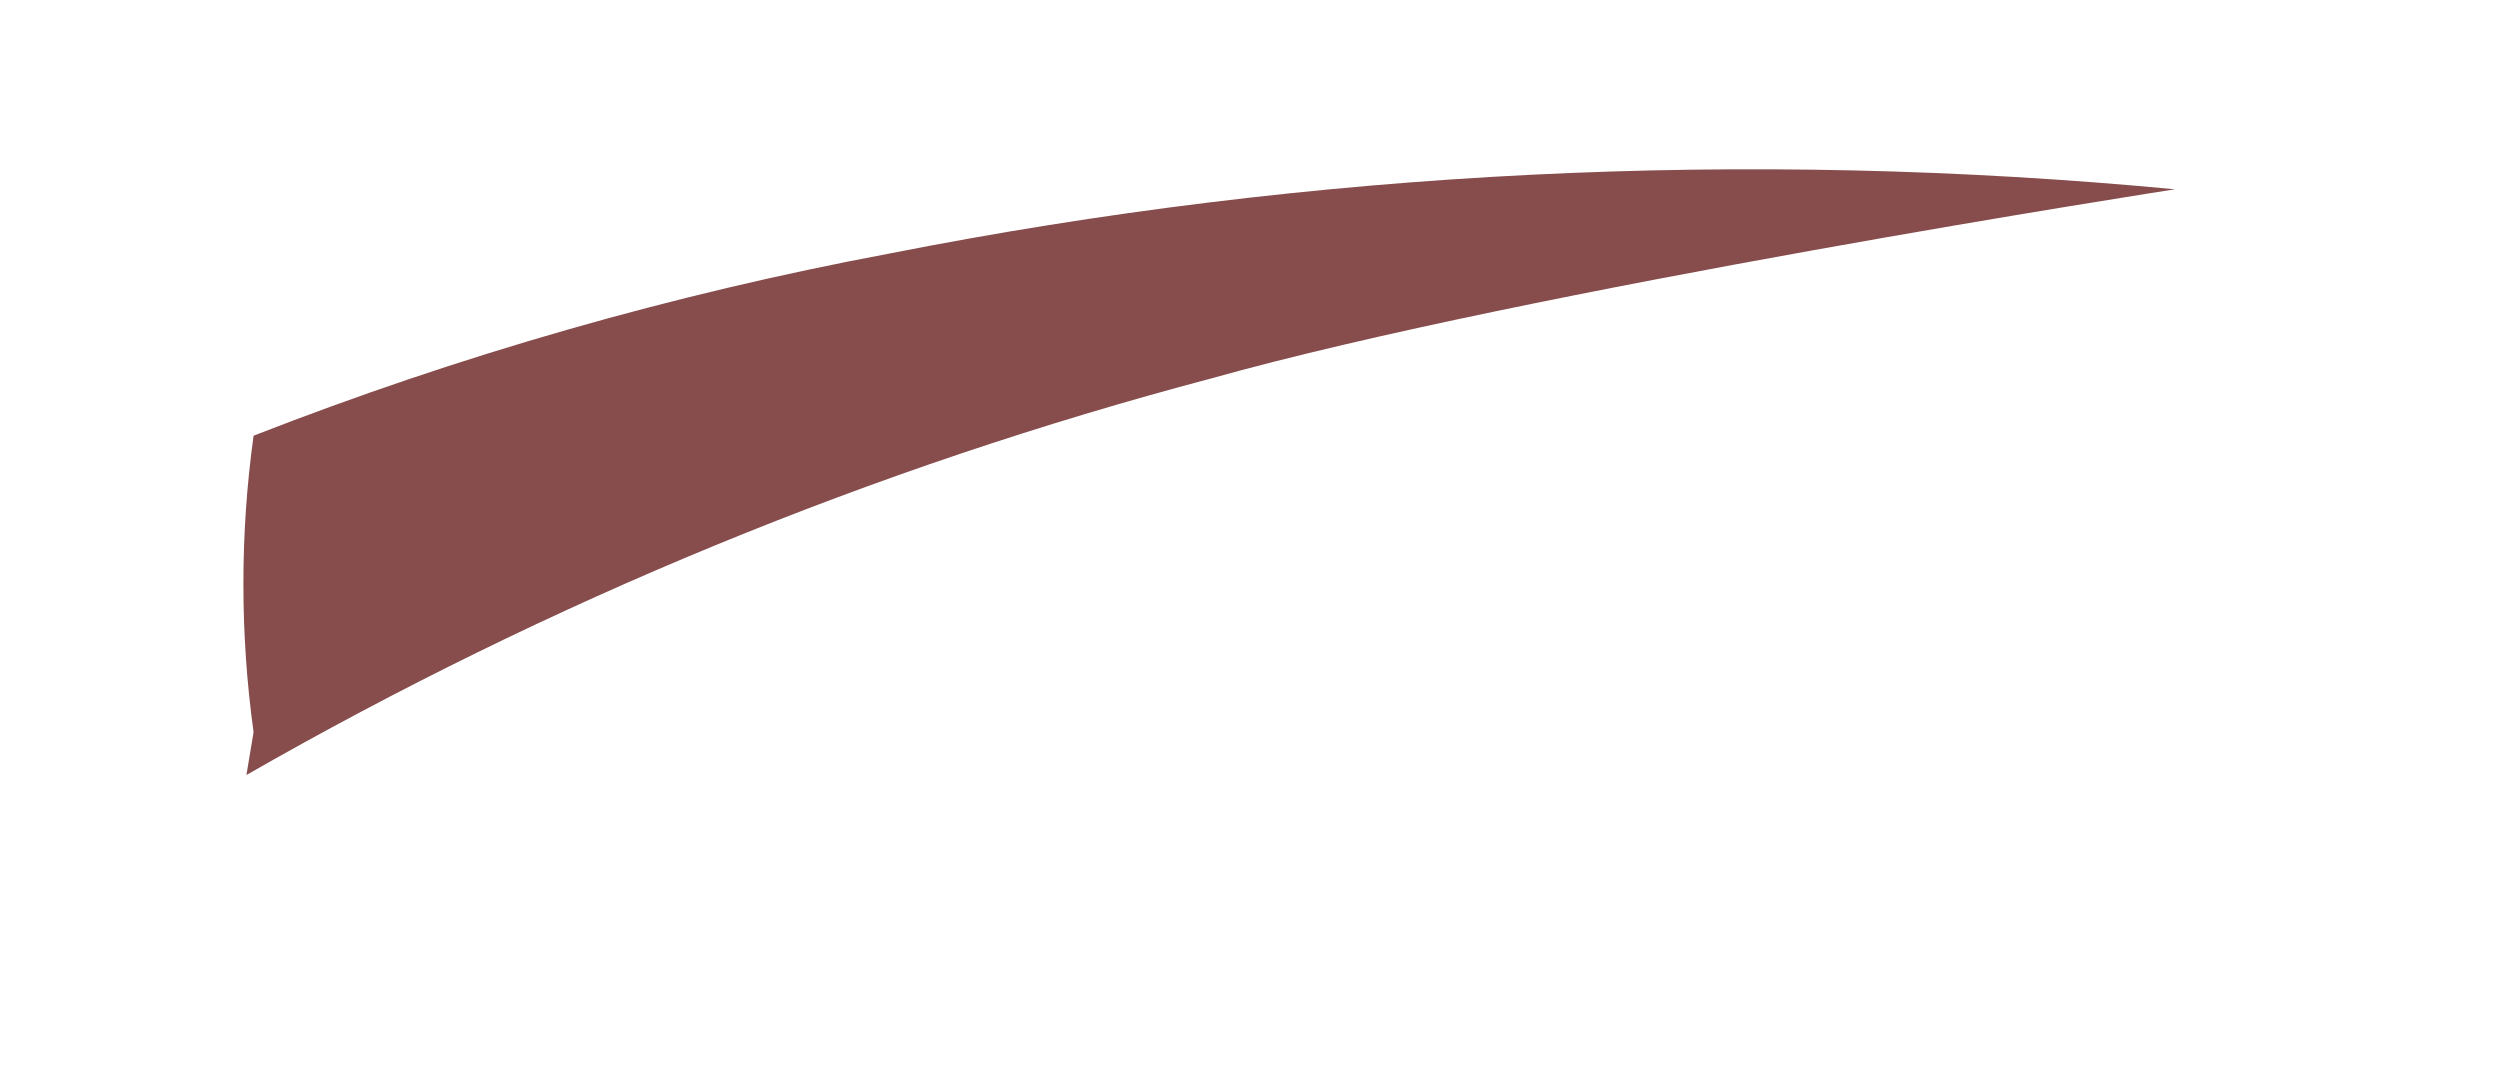 <?xml version="1.0" encoding="UTF-8" standalone="no"?><svg width='7' height='3' viewBox='0 0 7 3' fill='none' xmlns='http://www.w3.org/2000/svg'>
<path d='M0.69 2.17C1.538 1.684 2.445 1.31 3.39 1.06C4.28 0.81 6.09 0.53 6.09 0.53C4.888 0.416 3.675 0.476 2.49 0.71C1.882 0.824 1.286 0.995 0.71 1.22C0.672 1.495 0.672 1.775 0.71 2.05L0.69 2.17Z' fill='#874C4C'/>
</svg>
